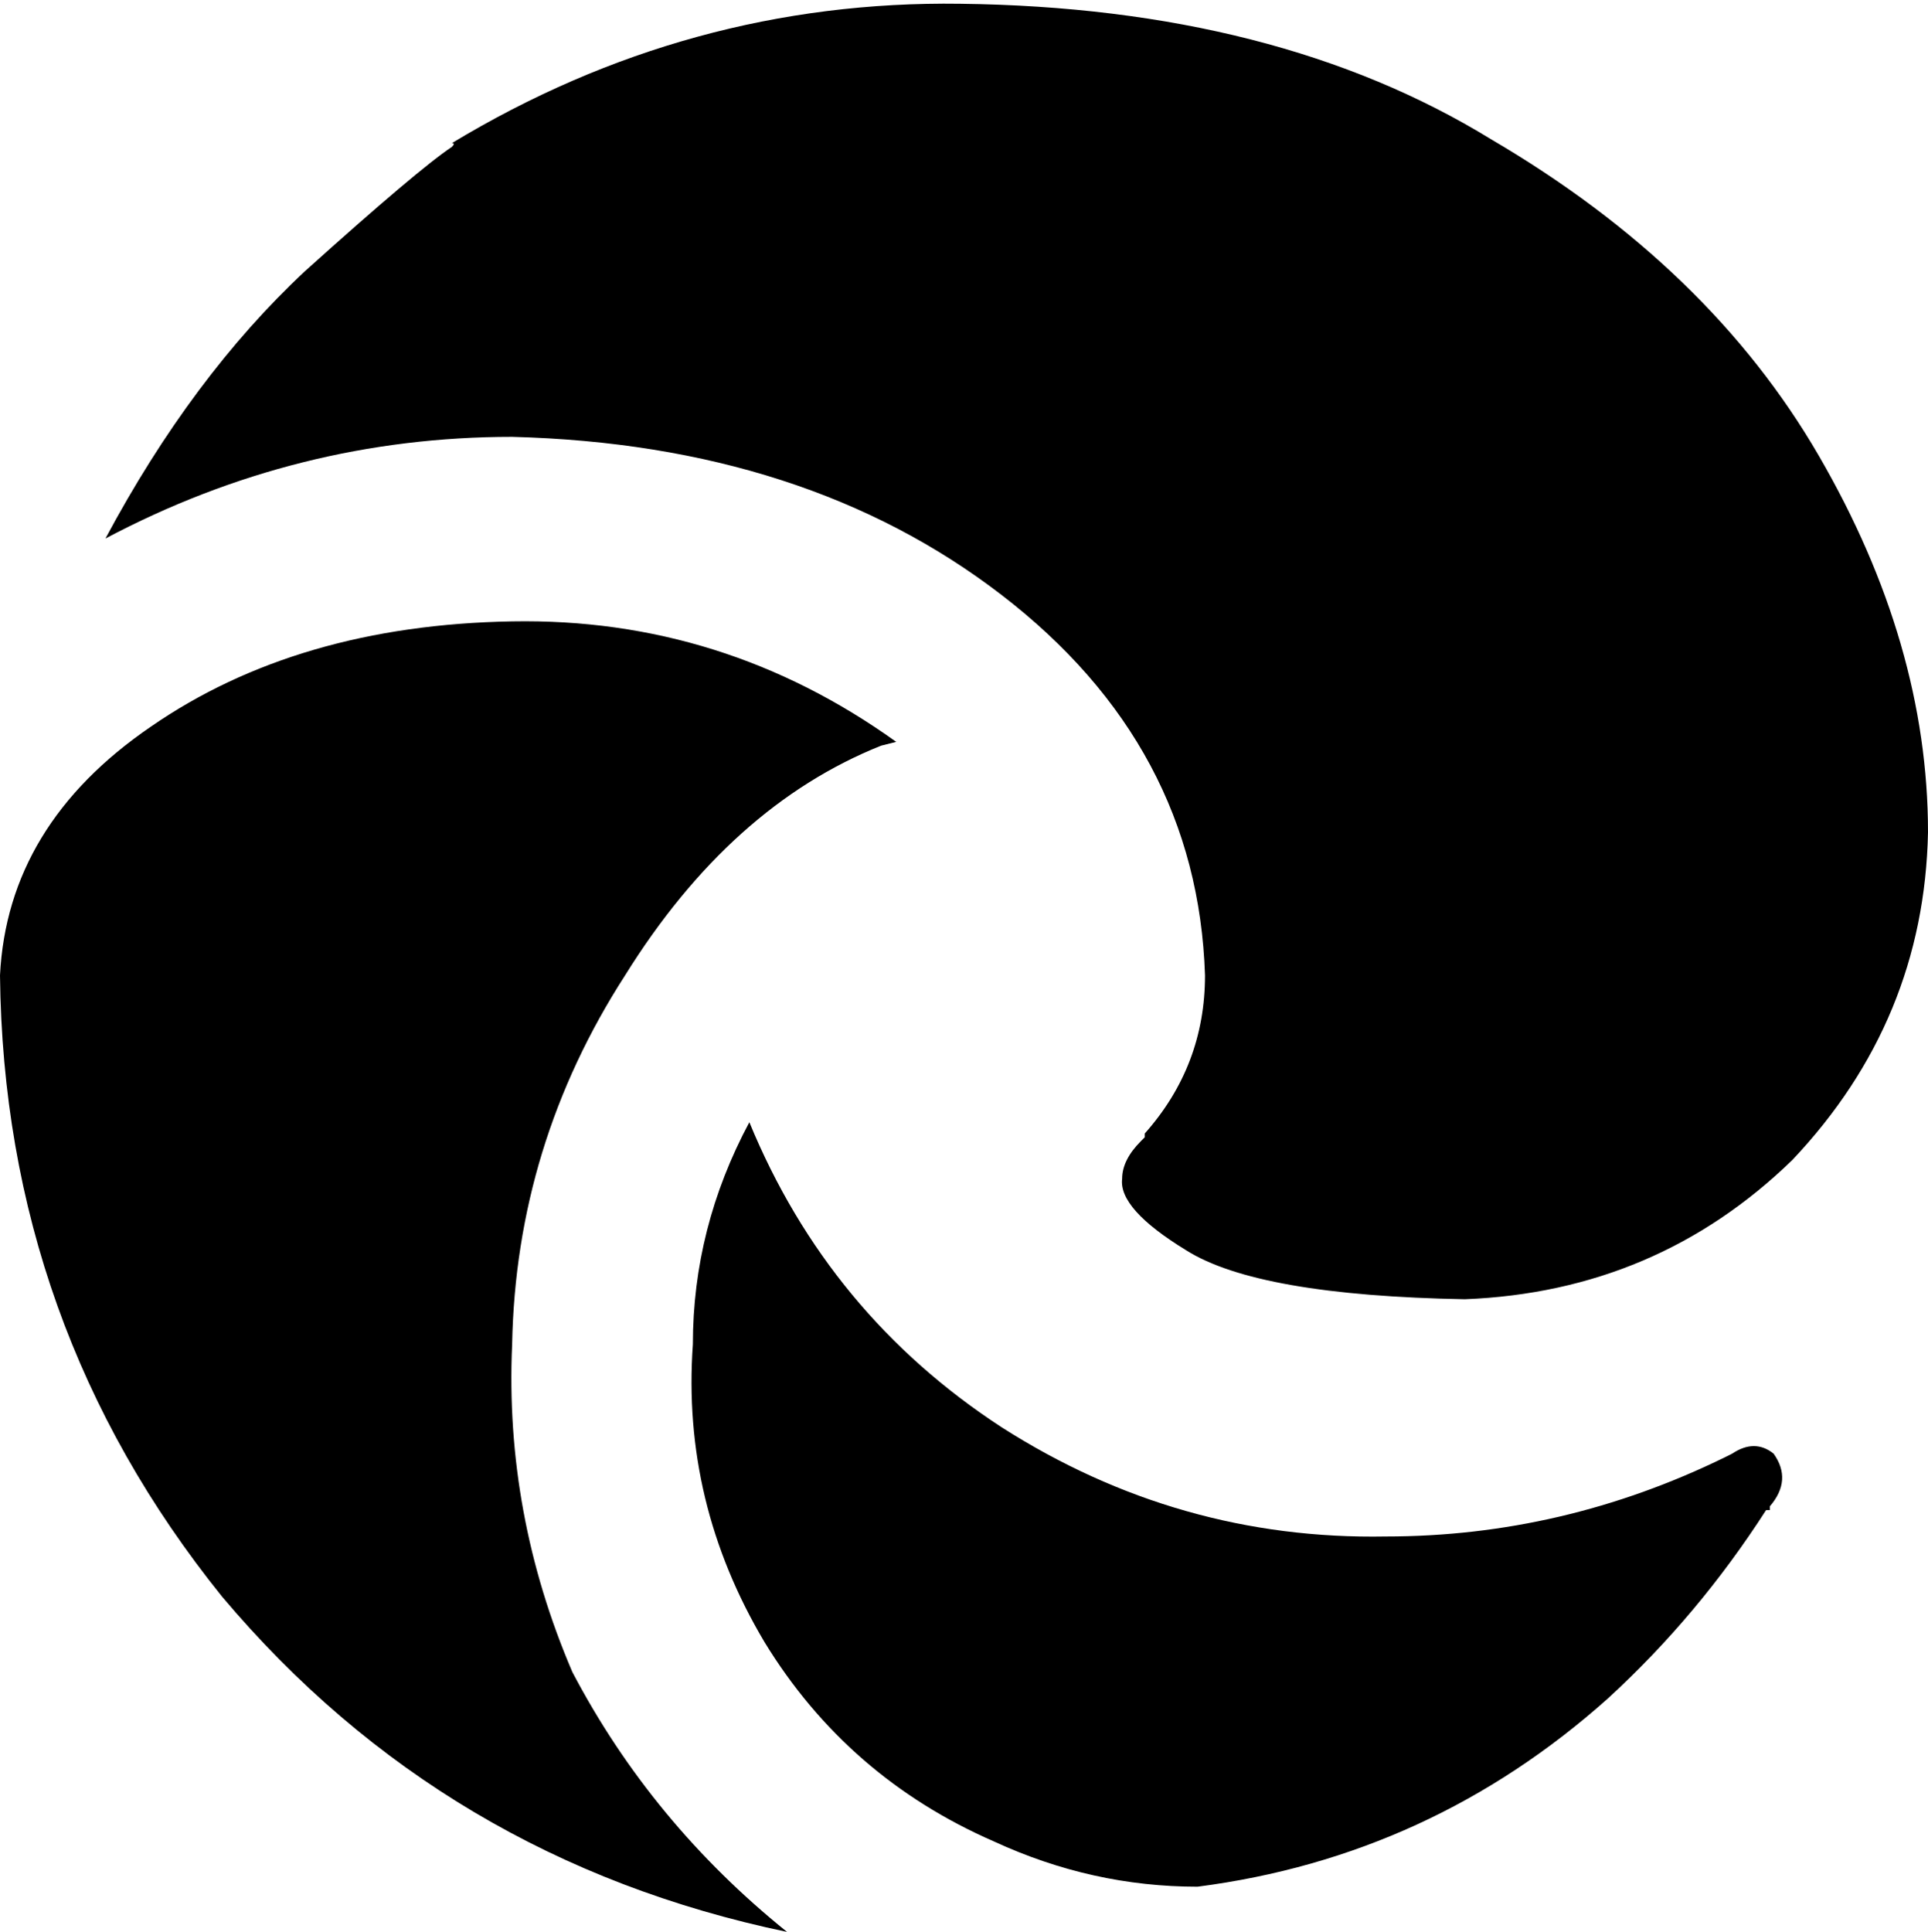 <svg xmlns="http://www.w3.org/2000/svg" viewBox="0 0 512 513">
    <path d="M 120 38 Q 183 0 255 1 Q 339 2 396 37 Q 454 71 483 121 Q 512 171 512 221 Q 511 271 476 308 Q 440 343 389 345 Q 334 344 315 332 Q 297 321 298 313 Q 298 308 303 303 L 304 302 L 304 301 Q 320 283 320 259 Q 318 198 266 158 Q 214 118 136 116 Q 79 116 28 143 Q 51 100 81 72 Q 111 45 120 39 Q 120 39 120 39 Q 121 38 120 38 Q 120 38 120 38 L 120 38 L 120 38 Z M 136 357 Q 134 402 152 444 Q 173 484 209 513 Q 118 494 59 424 Q 1 352 0 259 Q 2 219 40 193 Q 79 166 136 165 Q 192 164 238 197 L 234 198 Q 194 214 166 259 Q 137 304 136 357 L 136 357 L 136 357 Z M 470 401 L 469 401 Q 451 429 427 451 Q 380 493 318 501 Q 290 501 264 489 Q 225 472 203 436 Q 181 399 184 357 Q 184 326 199 298 Q 220 349 266 379 Q 313 409 368 408 Q 415 408 458 387 L 460 386 Q 466 382 471 386 Q 476 393 470 400 Q 470 400 470 400 Q 470 401 470 401 Q 470 401 470 401 L 470 401 L 470 401 Z"/>
</svg>
